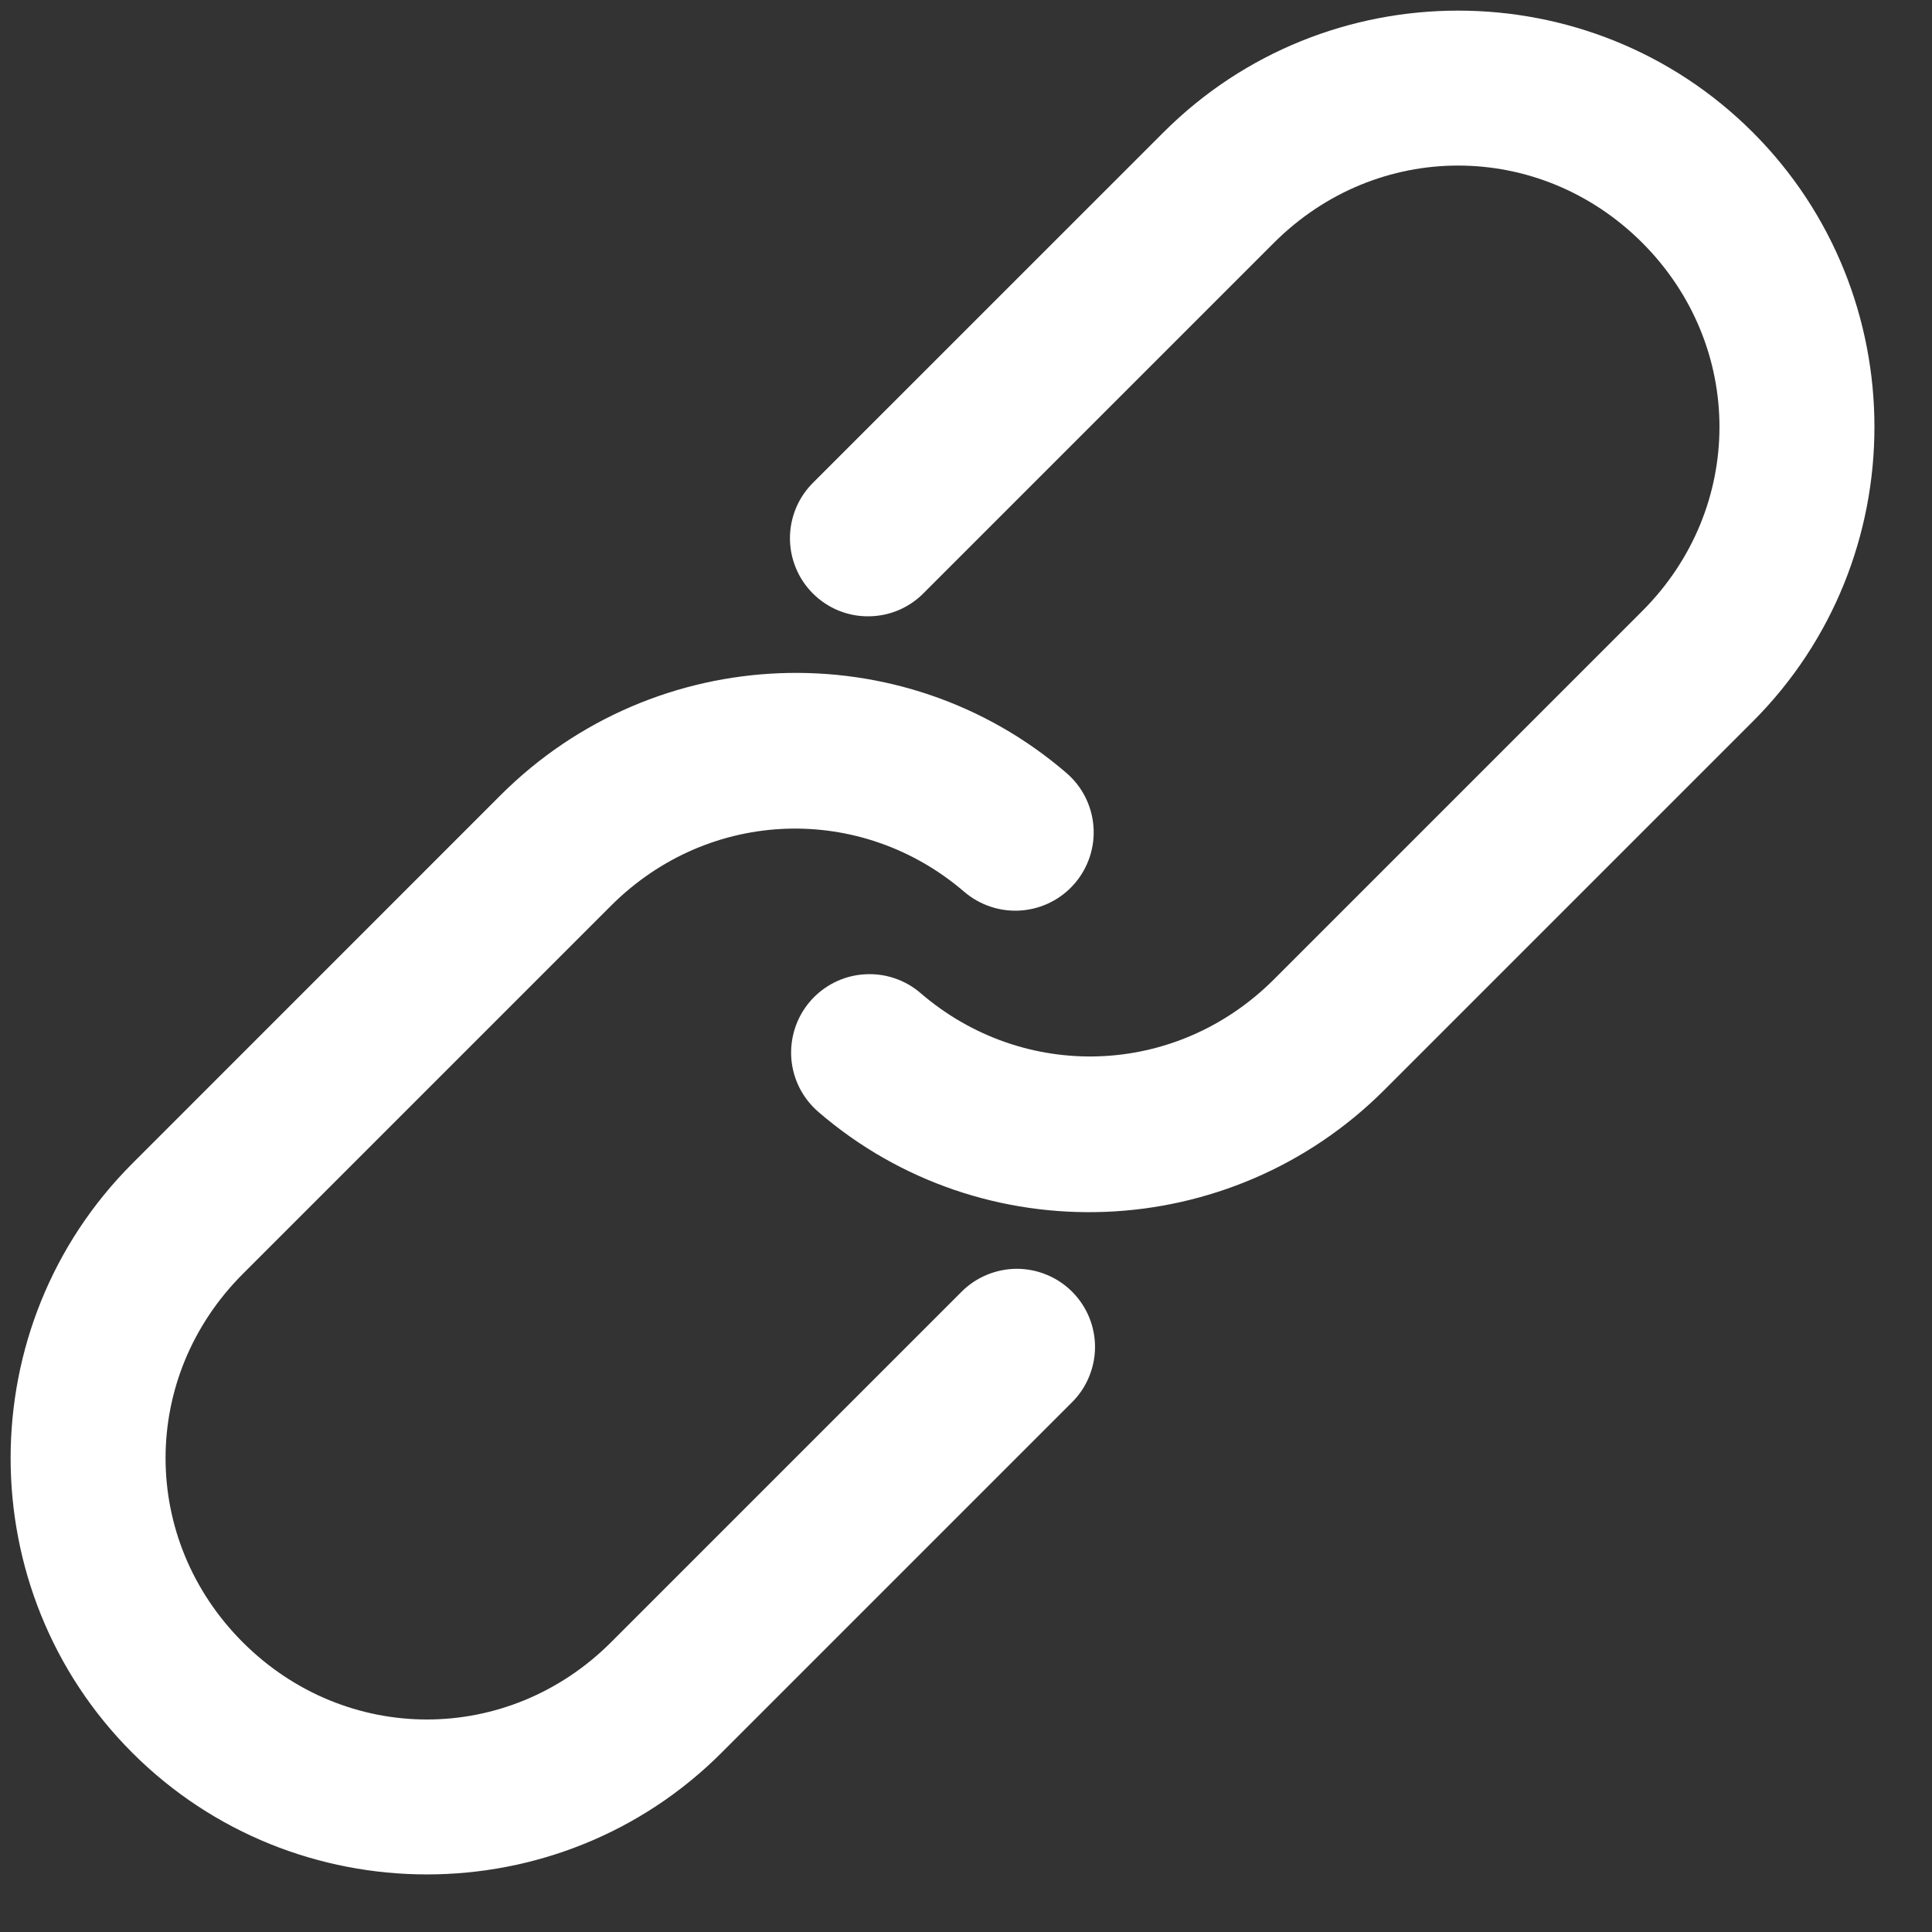 <svg width="32" height="32" viewBox="0 0 32 32" fill="none" xmlns="http://www.w3.org/2000/svg">
<rect x="0" y="0" width="32" height="32" fill="#333333" stroke="none"/>
<g clip-path="url(#clip0_520_916)">
<path d="M11.951 29.031C9.264 31.718 4.879 31.718 2.191 29.031C-0.496 26.343 -0.496 21.959 2.192 19.271L8.291 13.171C10.854 10.609 14.95 10.468 17.66 12.8C17.922 13.023 18.084 13.342 18.111 13.685C18.138 14.028 18.027 14.368 17.803 14.63C17.58 14.891 17.261 15.053 16.918 15.08C16.575 15.107 16.235 14.996 15.973 14.773C14.268 13.305 11.748 13.375 10.121 15.001L4.021 21.101C2.316 22.807 2.316 25.495 4.021 27.201C5.727 28.907 8.416 28.906 10.121 27.201L15.916 21.406C16.036 21.283 16.178 21.186 16.336 21.119C16.494 21.052 16.663 21.017 16.834 21.015C17.006 21.015 17.175 21.047 17.334 21.113C17.492 21.177 17.636 21.273 17.758 21.395C17.879 21.516 17.975 21.66 18.04 21.818C18.105 21.977 18.138 22.146 18.137 22.318C18.136 22.489 18.1 22.658 18.033 22.816C17.966 22.974 17.869 23.116 17.746 23.236L11.951 29.031ZM22.931 18.051C20.369 20.613 16.272 20.755 13.562 18.423C13.432 18.312 13.324 18.177 13.246 18.025C13.168 17.873 13.121 17.707 13.107 17.537C13.094 17.366 13.114 17.195 13.167 17.032C13.219 16.87 13.304 16.719 13.415 16.589C13.526 16.459 13.662 16.353 13.814 16.275C13.966 16.198 14.133 16.151 14.303 16.139C14.473 16.126 14.645 16.146 14.807 16.2C14.969 16.253 15.12 16.338 15.249 16.45C16.954 17.917 19.474 17.848 21.101 16.221L27.201 10.121C28.906 8.416 28.906 5.727 27.201 4.021C25.495 2.316 22.807 2.316 21.101 4.021L15.306 9.816C15.187 9.939 15.044 10.037 14.886 10.105C14.729 10.172 14.559 10.207 14.387 10.208C14.216 10.21 14.046 10.177 13.887 10.112C13.729 10.047 13.585 9.951 13.463 9.829C13.342 9.708 13.246 9.564 13.181 9.405C13.116 9.247 13.083 9.077 13.084 8.905C13.085 8.734 13.121 8.564 13.188 8.406C13.255 8.249 13.353 8.106 13.476 7.986L19.271 2.192C21.959 -0.496 26.343 -0.496 29.031 2.191C31.719 4.879 31.718 9.264 29.031 11.951L22.931 18.051Z" fill="white"/>
</g>
<defs>
<clipPath id="clip0_520_916">
<rect width="31.056" height="31.056" fill="white" transform="translate(0.083 0.083)"/>
</clipPath>
</defs>
</svg>
